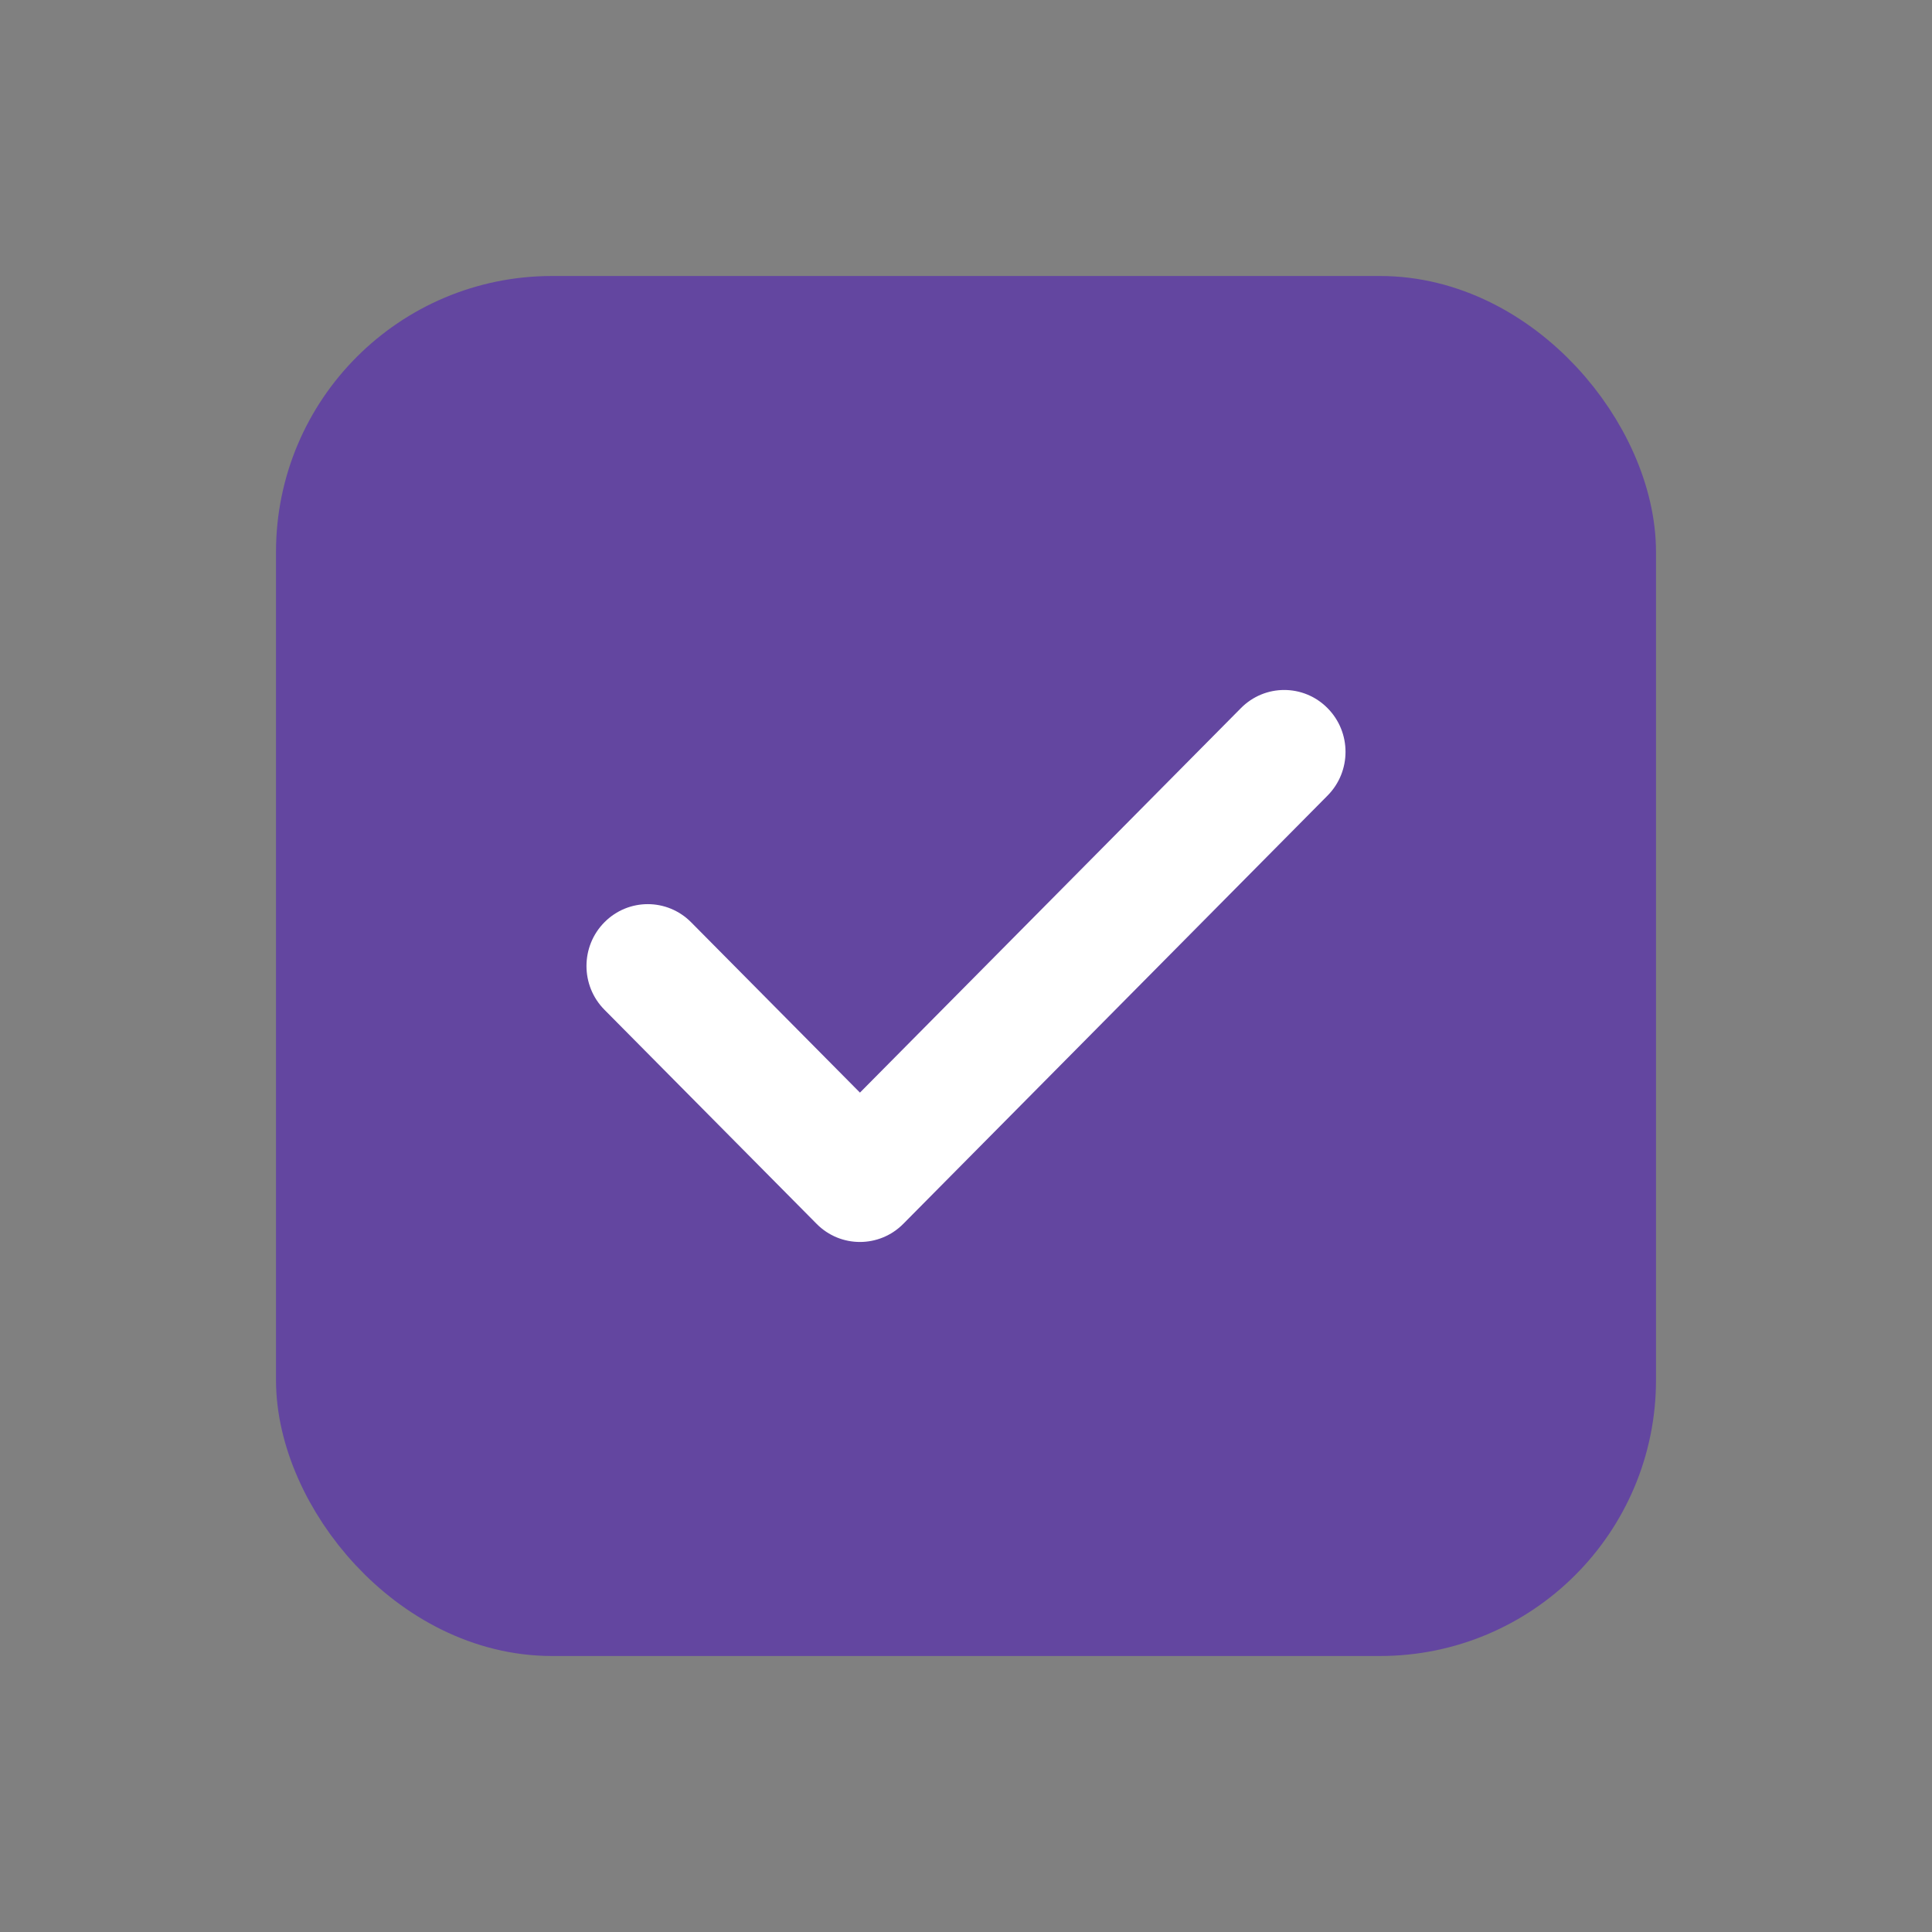 <svg width="28" height="28" viewBox="0 0 28 28" fill="none" xmlns="http://www.w3.org/2000/svg">
<rect x="0" y="0" width="28" height="28" fill="#808080" stroke="none"/>
<rect x="4.75" y="4.75" width="18.5" height="18.5" rx="3.25" fill="#6346A0"/>
<rect x="4.75" y="4.75" width="18.5" height="18.5" rx="3.25" stroke="#6346A0" stroke-width="1.5"/>
<path d="M19.24 10.263C19.587 10.613 19.587 11.18 19.24 11.53L13.091 17.737C12.744 18.087 12.181 18.087 11.835 17.737L8.76 14.634C8.413 14.284 8.413 13.716 8.76 13.366C9.107 13.016 9.669 13.016 10.016 13.366L12.463 15.835L17.984 10.263C18.331 9.912 18.893 9.912 19.24 10.263Z" fill="white"/>
</svg>
